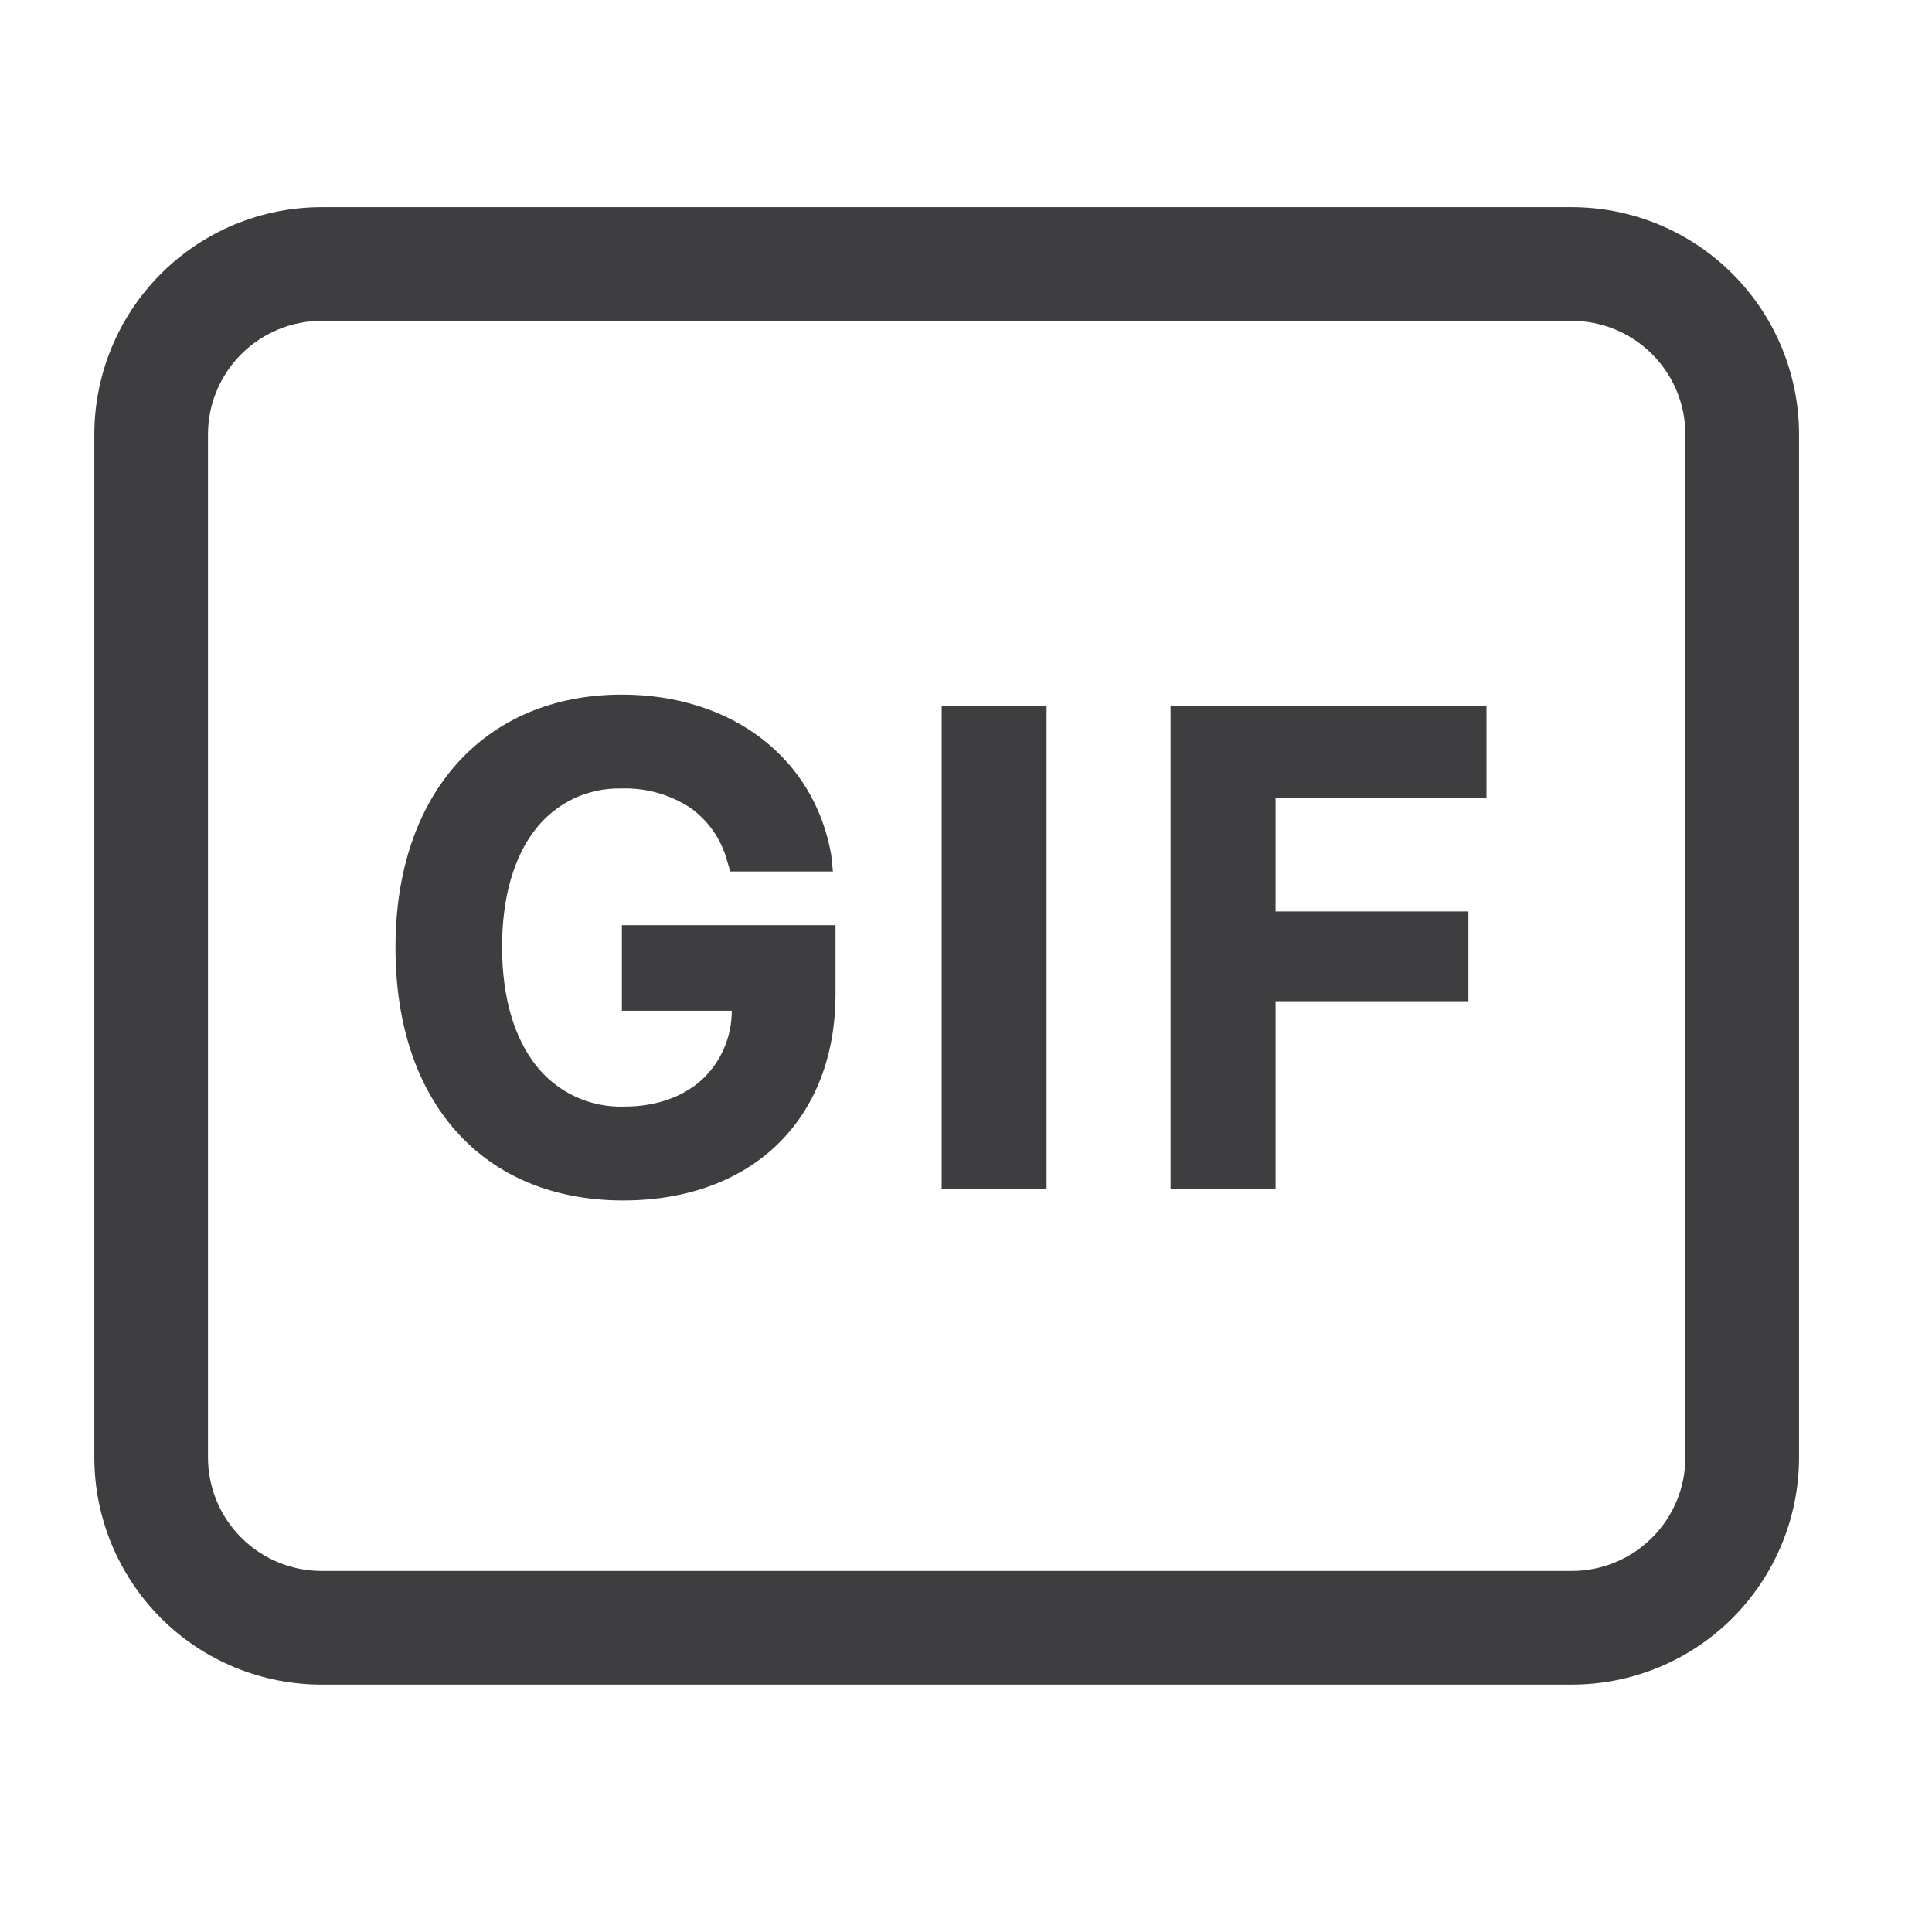 <svg width="17" height="17" viewBox="0 0 17 17" fill="none" xmlns="http://www.w3.org/2000/svg">
<g clip-path="url(#clip0_56_2448)">
<path d="M7.352 8.746C7.352 9.292 7.172 9.748 6.842 10.069C6.512 10.389 6.042 10.563 5.482 10.563C4.872 10.563 4.367 10.35 4.017 9.958C3.667 9.568 3.48 9.011 3.48 8.339V8.334C3.48 7.669 3.67 7.113 4.018 6.722C4.368 6.33 4.868 6.112 5.471 6.112C6.446 6.112 7.167 6.676 7.314 7.522L7.315 7.53L7.329 7.668H6.426L6.396 7.568C6.345 7.381 6.229 7.217 6.07 7.105C5.892 6.99 5.682 6.931 5.47 6.938C5.323 6.934 5.178 6.965 5.045 7.028C4.913 7.092 4.797 7.186 4.708 7.302C4.526 7.537 4.418 7.886 4.418 8.328V8.334C4.418 8.783 4.528 9.134 4.714 9.372C4.806 9.49 4.925 9.585 5.06 9.648C5.196 9.712 5.345 9.742 5.494 9.737C5.781 9.737 6.015 9.647 6.177 9.5C6.26 9.422 6.326 9.329 6.371 9.224C6.416 9.12 6.439 9.008 6.439 8.894H5.472V8.141H7.352V8.746ZM11.224 7.023V8.02H12.921V8.81H11.224V10.462H10.3V6.213H13.08V7.023H11.224ZM8.286 6.213V10.462H9.209V6.213H8.286Z" fill="#3E3E40"/>
<path fill-rule="evenodd" clip-rule="evenodd" d="M0.83 3.823C0.83 3.293 1.041 2.784 1.416 2.409C1.791 2.034 2.3 1.823 2.83 1.823H13.83C14.361 1.823 14.869 2.034 15.244 2.409C15.619 2.784 15.83 3.293 15.83 3.823V12.823C15.83 13.354 15.619 13.862 15.244 14.238C14.869 14.613 14.361 14.823 13.83 14.823H2.83C2.3 14.823 1.791 14.613 1.416 14.238C1.041 13.862 0.83 13.354 0.83 12.823V3.823ZM2.83 2.823H13.83C14.095 2.823 14.35 2.929 14.537 3.116C14.725 3.304 14.83 3.558 14.83 3.823V12.823C14.83 13.088 14.725 13.343 14.537 13.53C14.35 13.718 14.095 13.823 13.83 13.823H2.83C2.565 13.823 2.311 13.718 2.123 13.53C1.935 13.343 1.83 13.088 1.83 12.823V3.823C1.83 3.558 1.935 3.304 2.123 3.116C2.311 2.929 2.565 2.823 2.83 2.823Z" fill="#3E3E40"/>
</g>
<defs>
<clipPath id="clip0_56_2448">
<rect width="16" height="16" fill="white" transform="translate(0.33 0.323)"/>
</clipPath>
</defs>
</svg>
